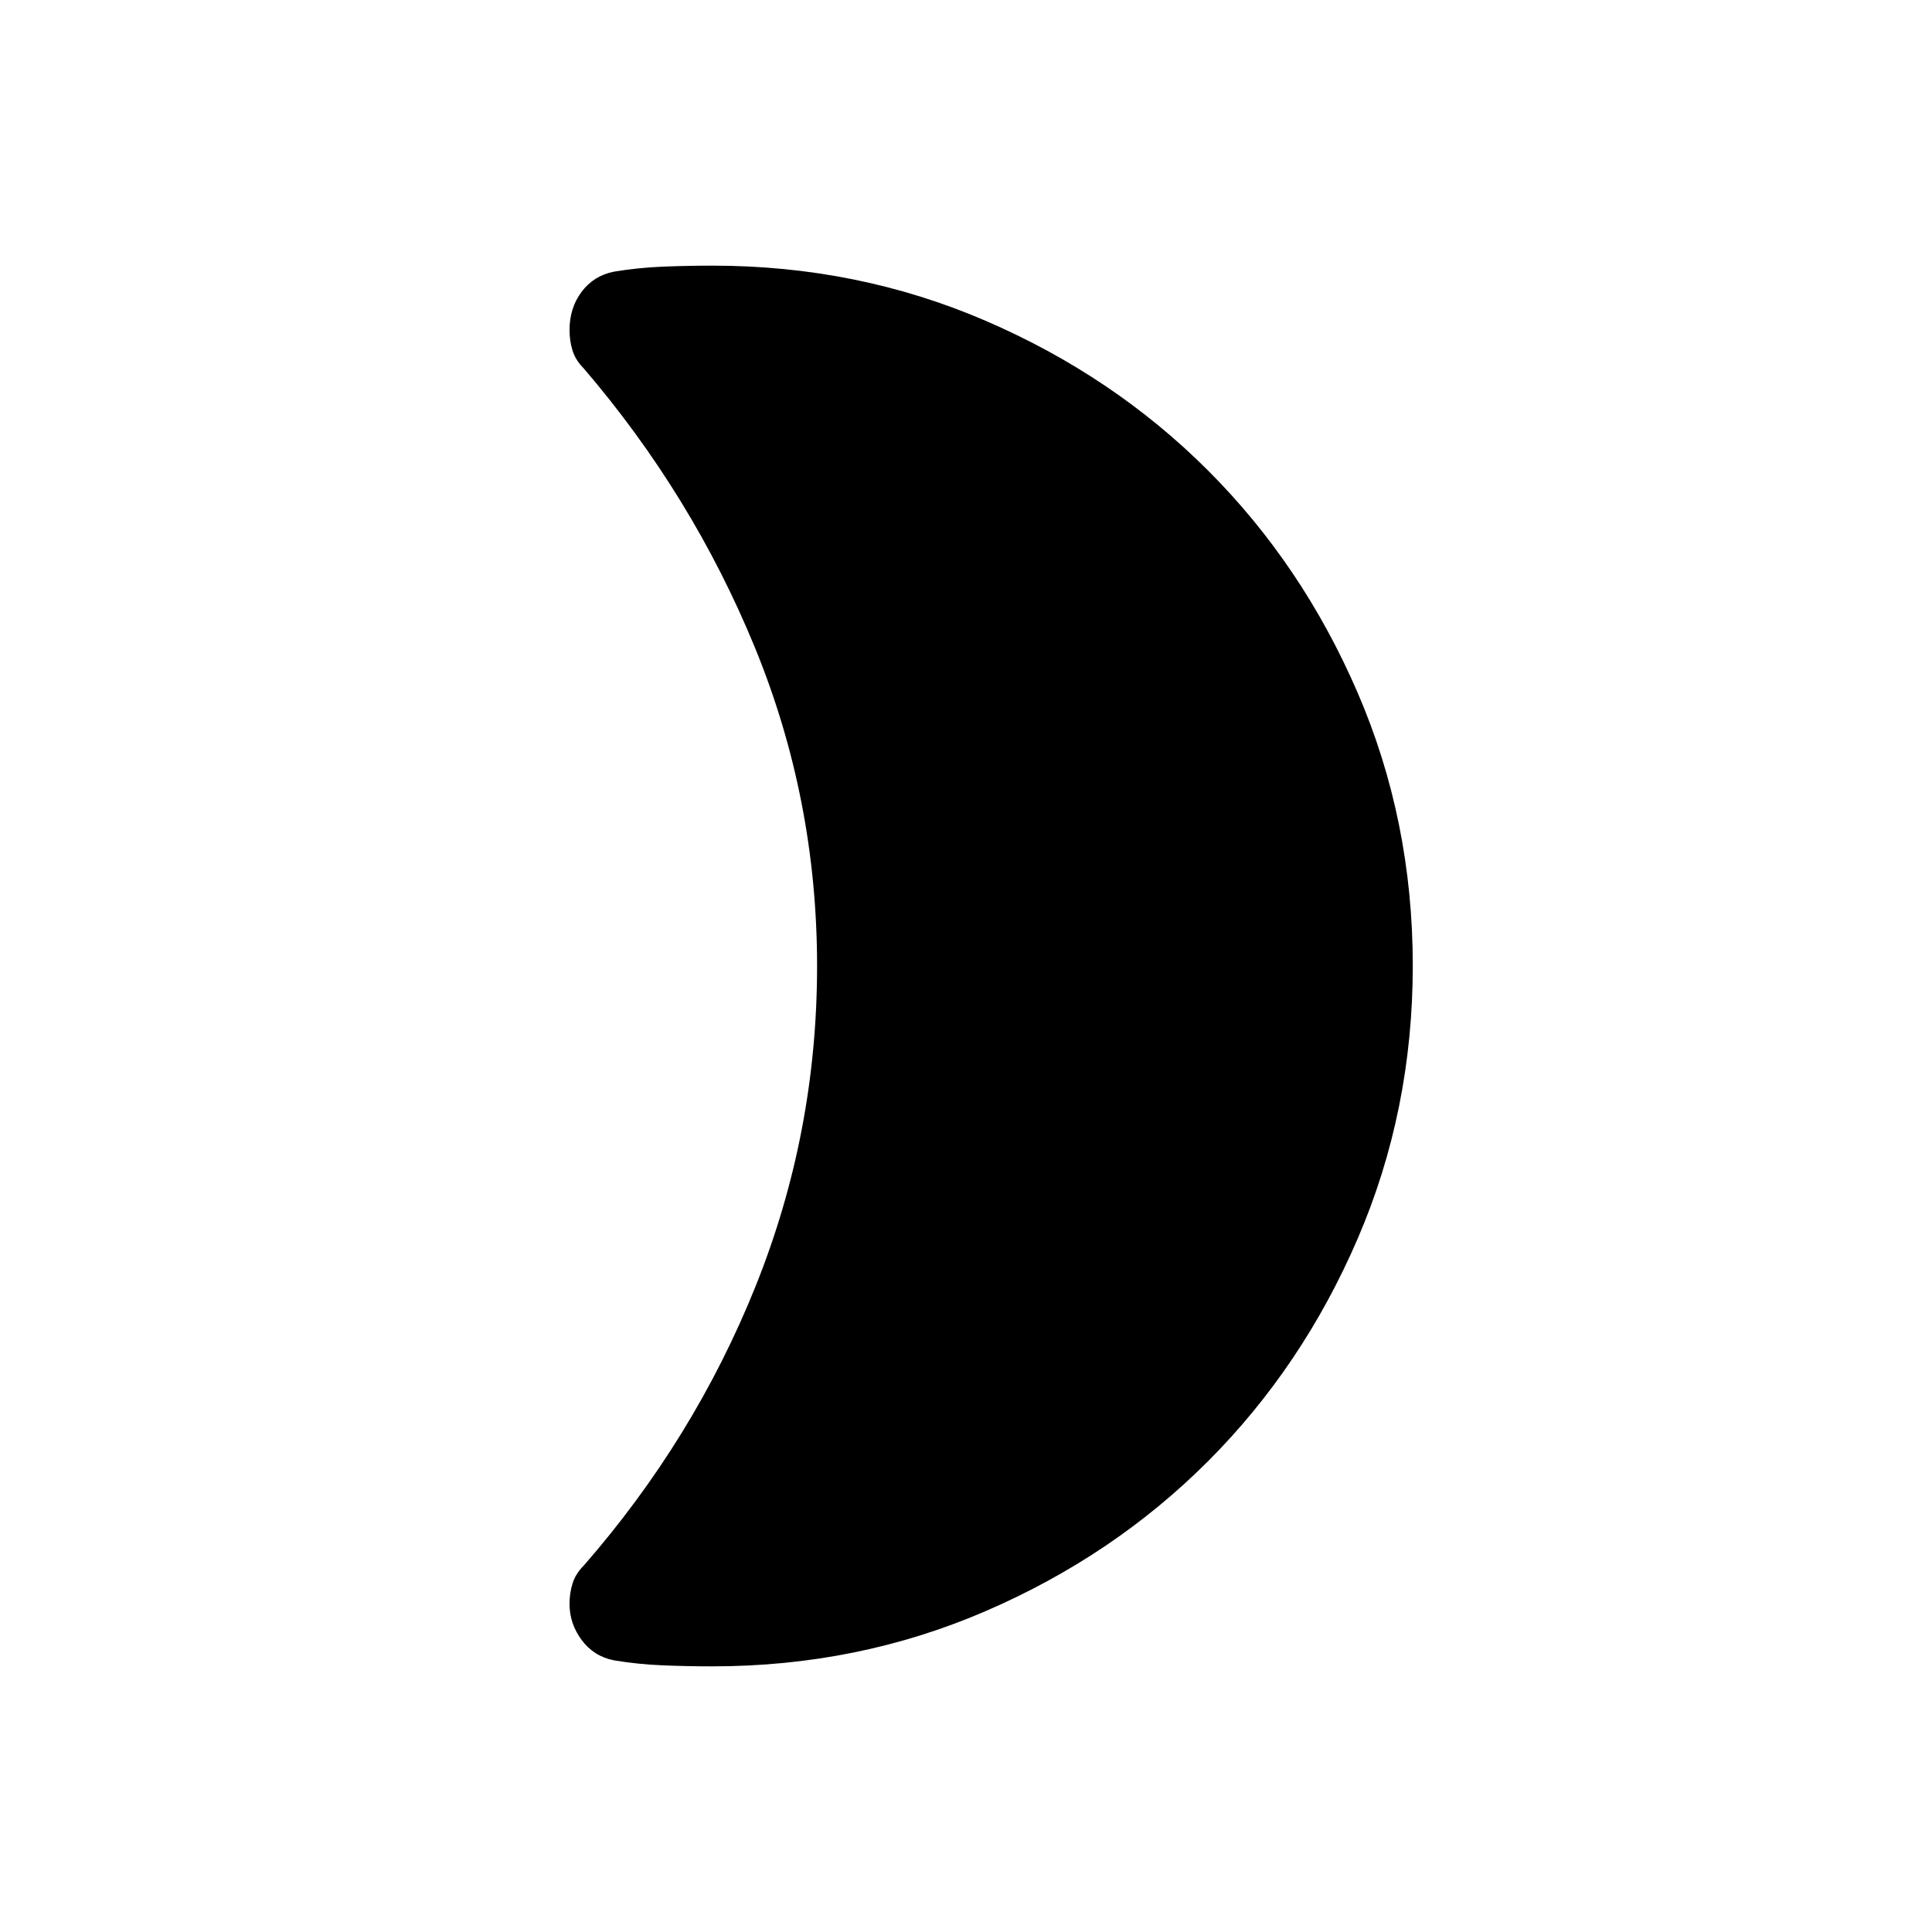 <svg xmlns="http://www.w3.org/2000/svg" height="24" viewBox="0 -960 960 960" width="24"><path d="M354-132q-12.33 0-24.67-.5Q317-133 305-135q-10-2-16-10.13-6-8.12-6-17.87 0-5.4 1.5-10.2 1.5-4.8 5.5-8.8 55-63 85.5-139T406-480q0-83-31-158.5T290-777q-4-4-5.5-8.8-1.5-4.8-1.5-10.2 0-11 6-19t16-10q12-2 24.33-2.5 12.34-.5 24.67-.5 72.21 0 135.72 27.39 63.51 27.39 110.49 74.35 46.98 46.96 74.38 110.43Q702-552.35 702-480.17q0 72.17-27.41 135.73-27.4 63.56-74.38 110.57-46.98 47.02-110.49 74.44Q426.21-132 354-132Z"/></svg>